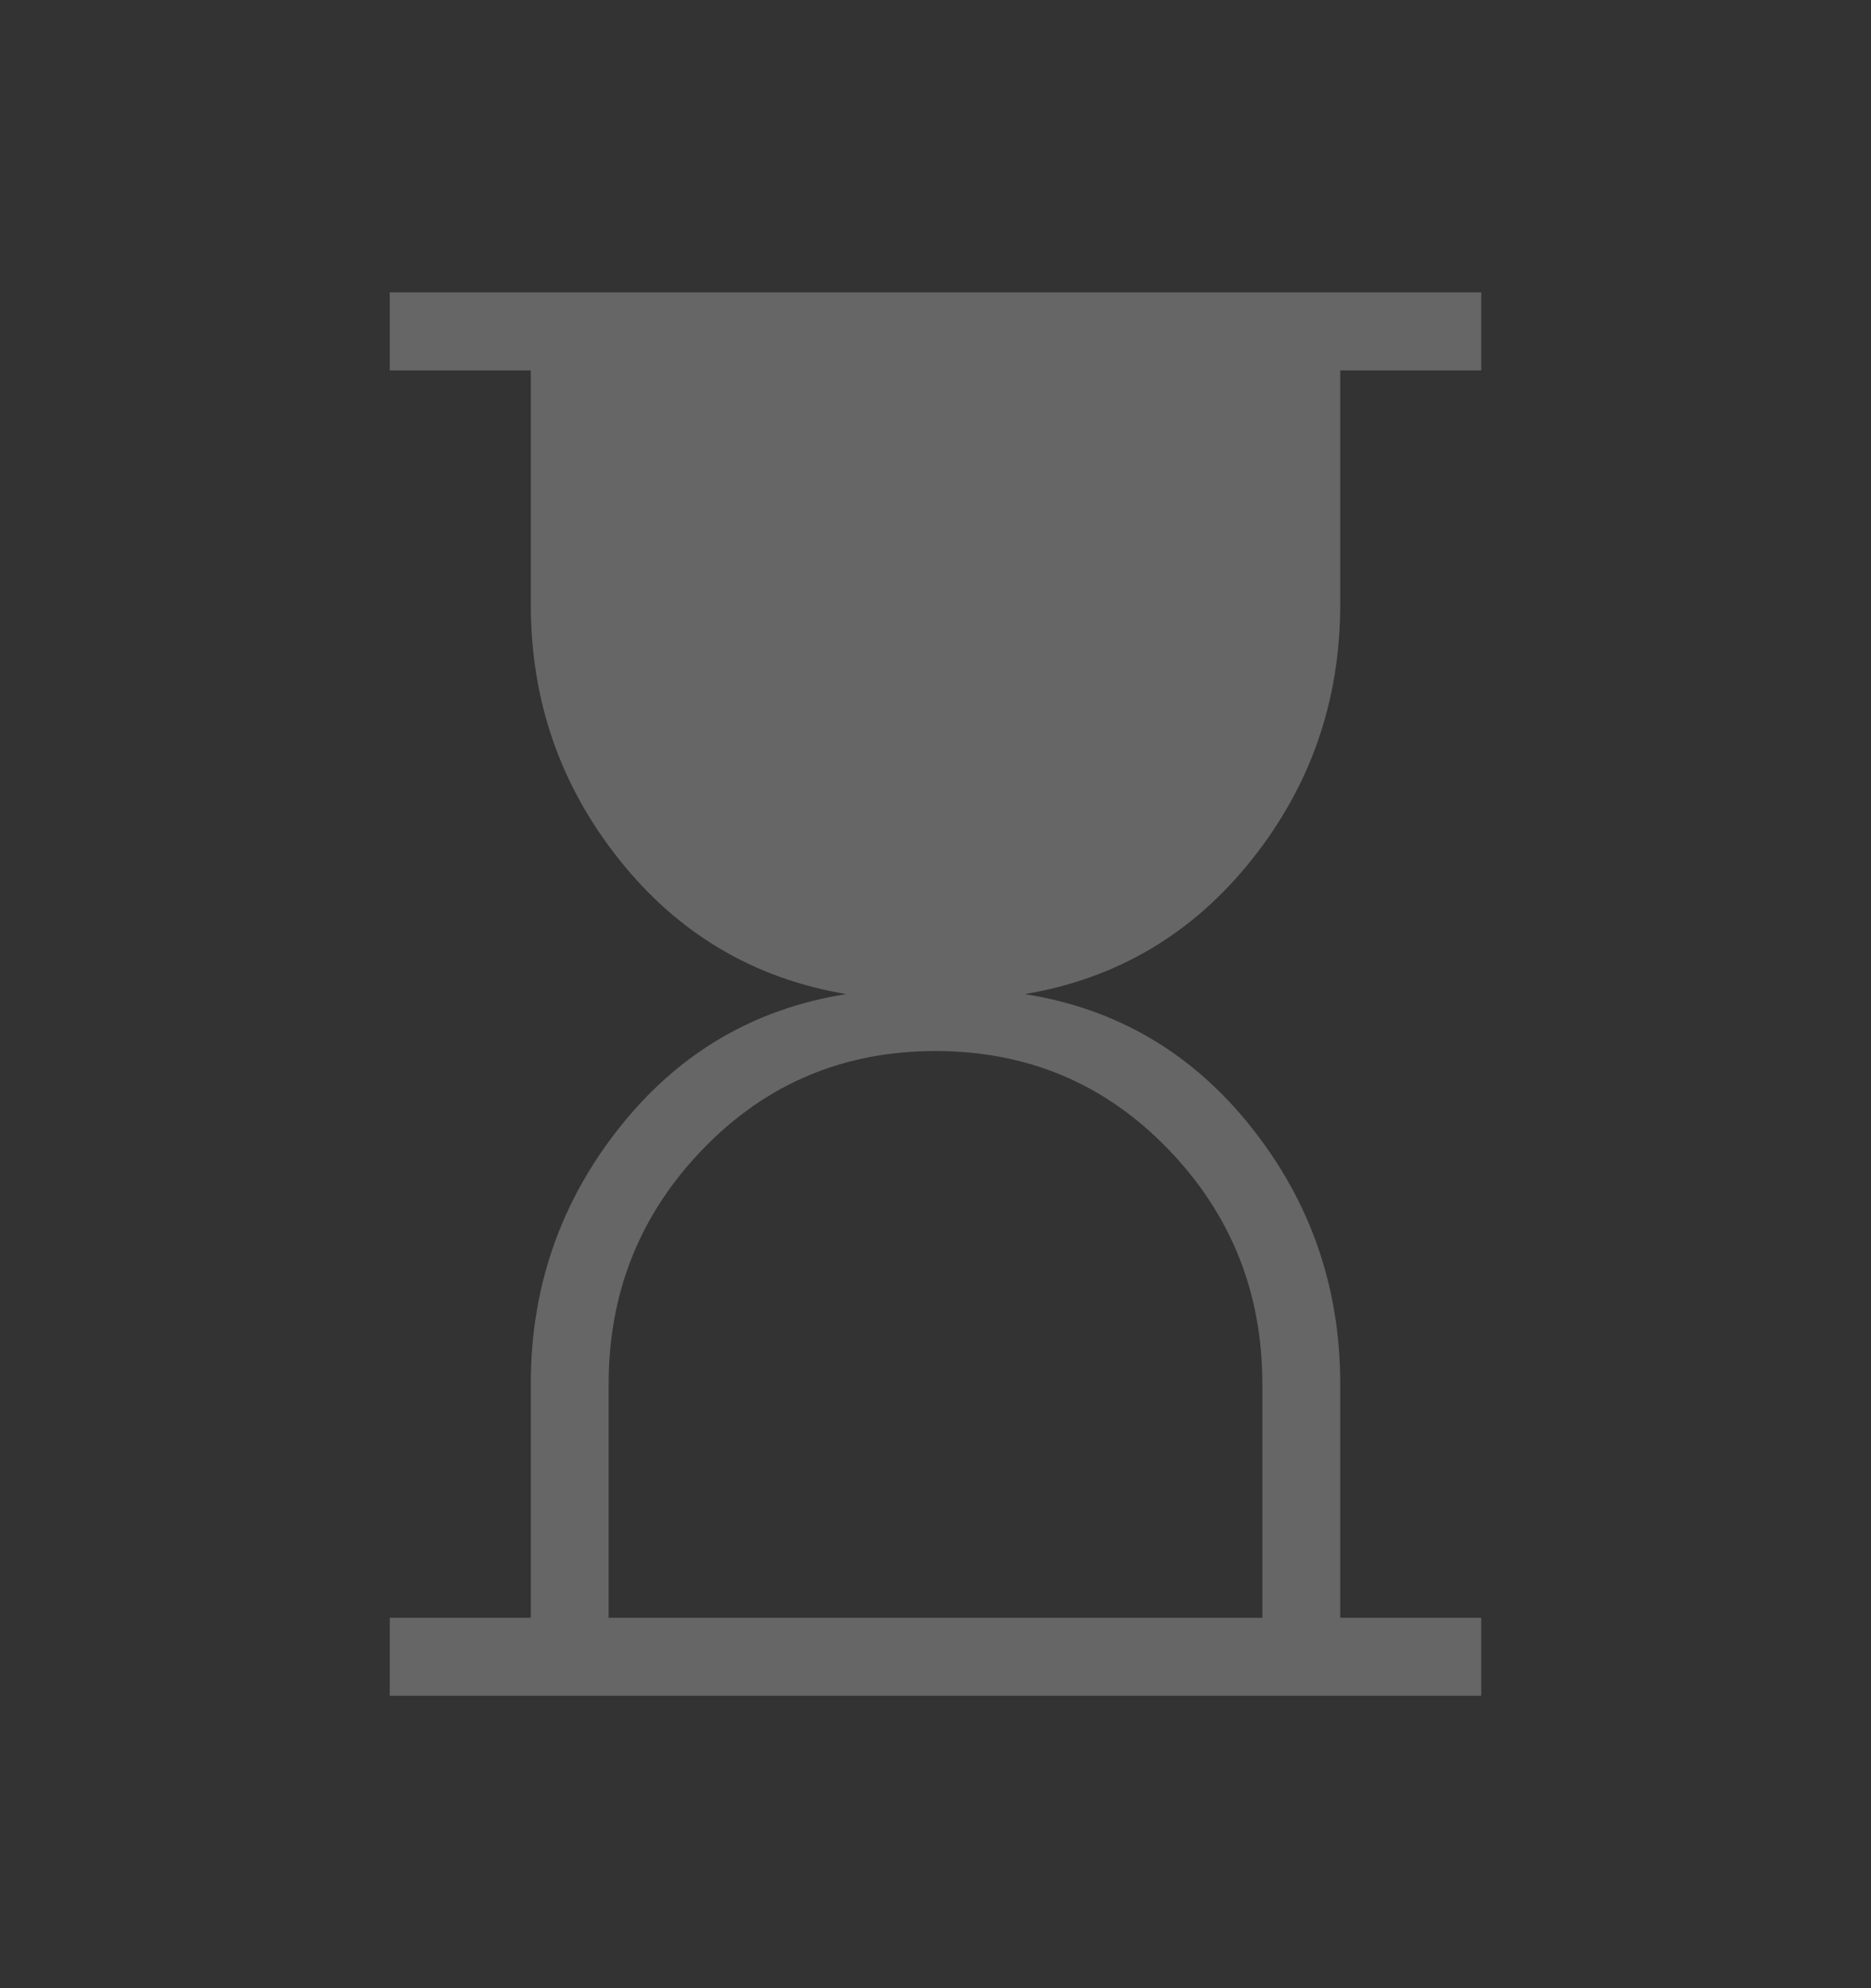 <svg width="16" height="17" viewBox="0 0 16 17" fill="none" xmlns="http://www.w3.org/2000/svg">
<rect x="0" y="0" width="16" height="17" fill="#333333" stroke="none"/>
<g id="hourglass_top_FILL0_wght200_GRAD0_opsz24 (1) 1">
<path id="Vector" d="M5.205 13.833H10.795V11.833C10.795 11.049 10.525 10.378 9.986 9.822C9.447 9.265 8.785 8.987 8 8.987C7.215 8.987 6.553 9.265 6.014 9.822C5.475 10.378 5.205 11.049 5.205 11.833V13.833ZM3.333 14.5V13.833H4.539V11.833C4.539 11.01 4.791 10.28 5.296 9.643C5.8 9.006 6.447 8.625 7.236 8.5C6.447 8.367 5.8 7.984 5.296 7.351C4.791 6.718 4.539 5.99 4.539 5.167V3.167H3.333V2.5H12.667V3.167H11.461V5.167C11.461 5.99 11.209 6.718 10.704 7.351C10.2 7.984 9.553 8.367 8.764 8.5C9.553 8.625 10.2 9.006 10.704 9.643C11.209 10.28 11.461 11.01 11.461 11.833V13.833H12.667V14.5H3.333Z" fill="white" fill-opacity="0.25"/>
</g>
</svg>

